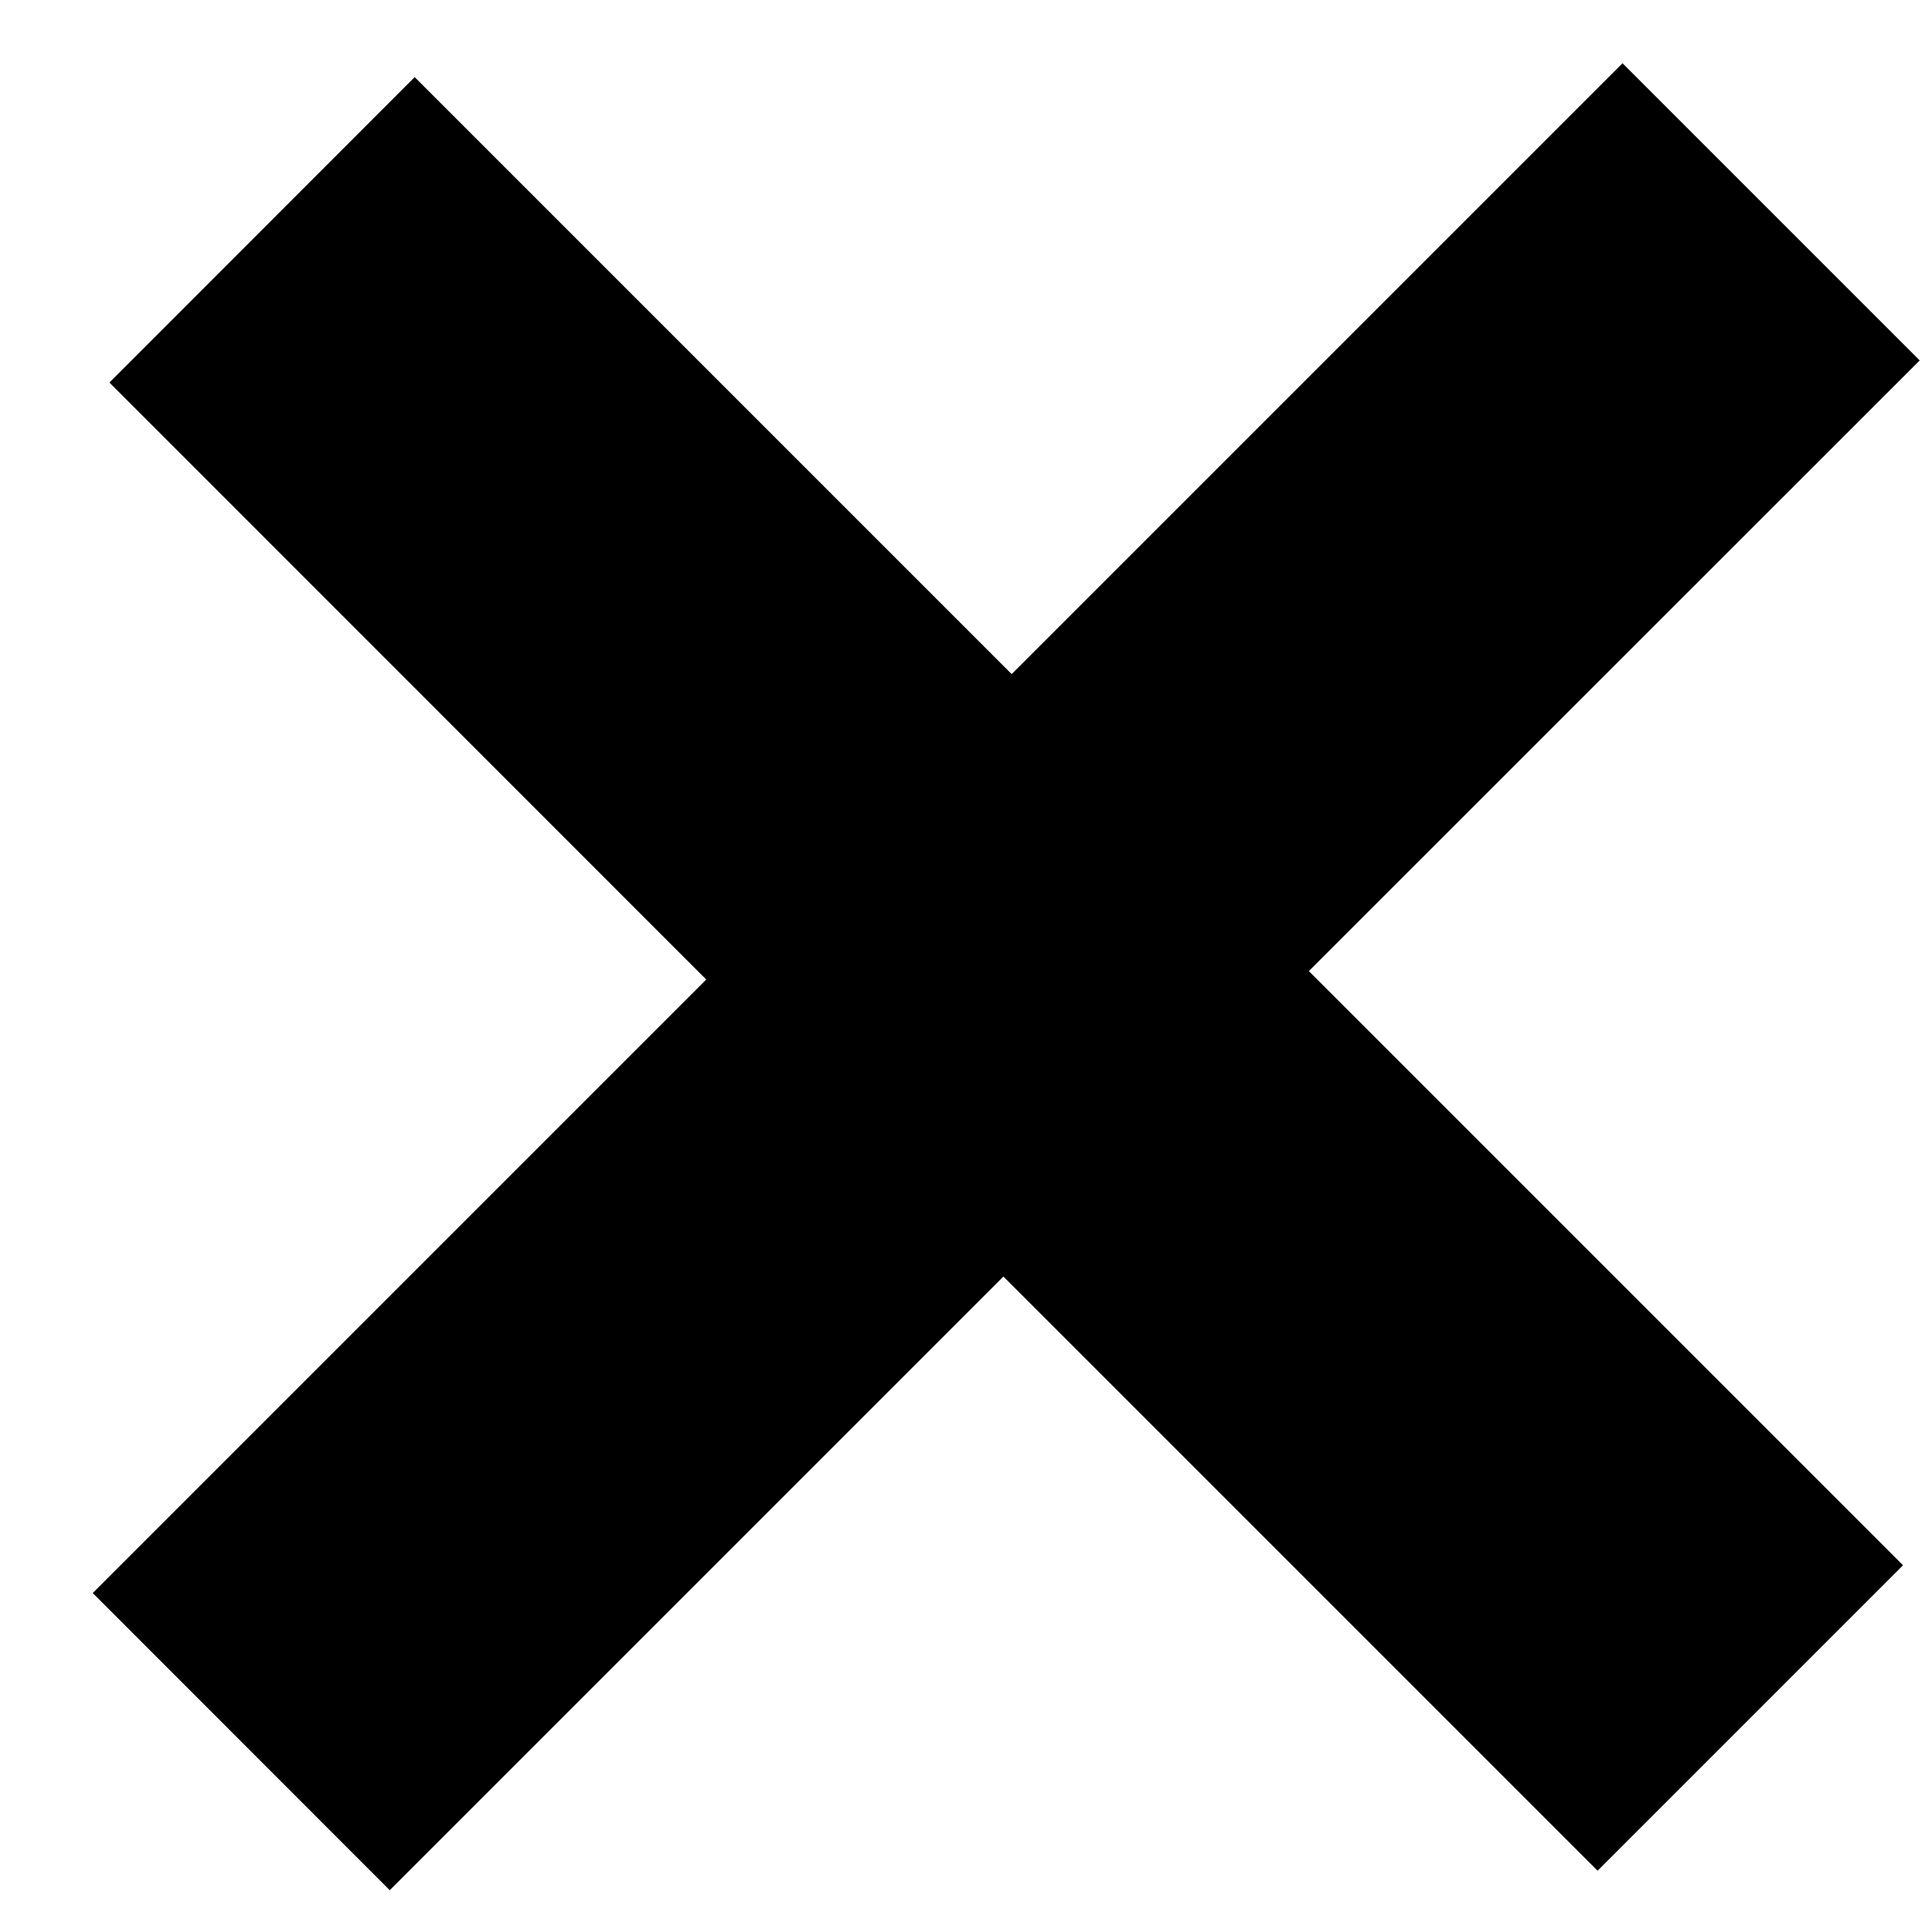 <svg xmlns="http://www.w3.org/2000/svg" width="11" height="11" viewBox="0 0 11 11">
<path d="M10.835 8.912L9.096 10.651L5.713 7.268L2.219 10.762L0.528 9.07L4.021 5.577L0.623 2.178L2.361 0.439L5.76 3.838L9.238 0.36L10.93 2.052L7.452 5.529L10.835 8.912Z"/>
</svg>